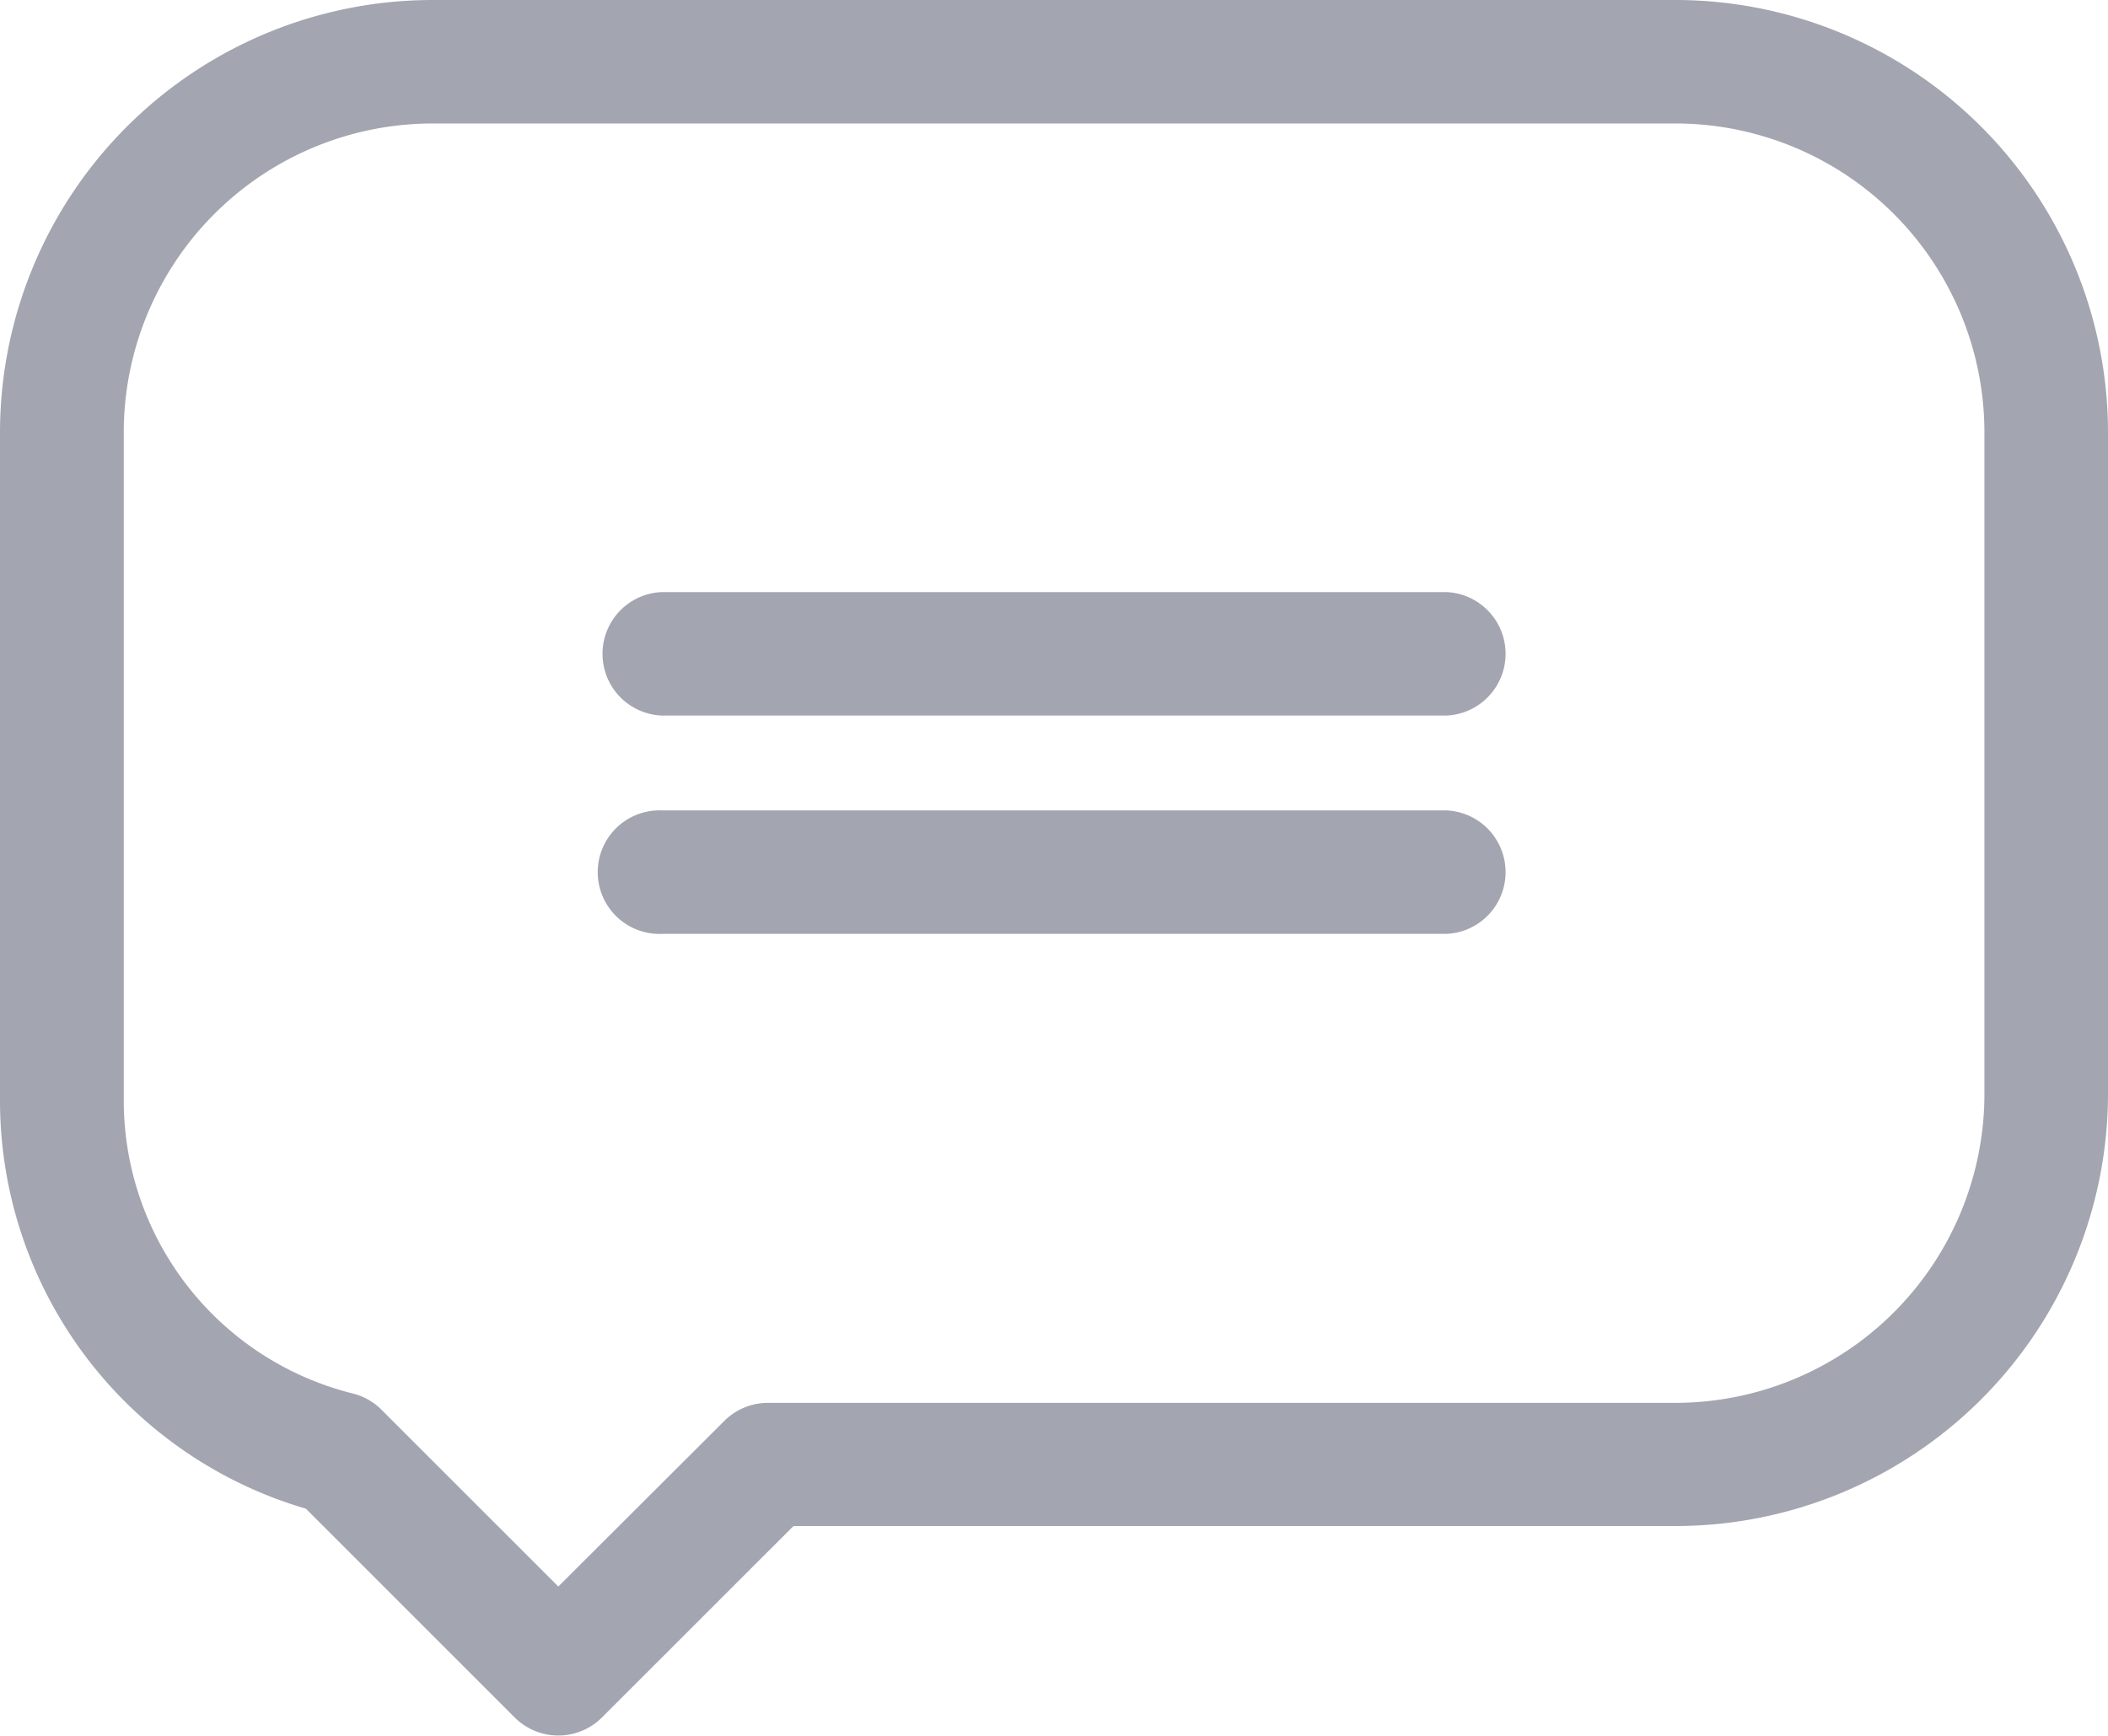 <svg id="message" xmlns="http://www.w3.org/2000/svg" viewBox="0 0 22.688 18.682">
  <path id="Path_3" data-name="Path 3" d="M18.035.5H4.653A4.658,4.658,0,0,0,0,5.153v7.186a4.578,4.578,0,0,0,3.292,4.4l2.247,2.247a.665.665,0,0,0,.94,0L8.54,16.926h9.495a4.658,4.658,0,0,0,4.653-4.653V5.153A4.658,4.658,0,0,0,18.035.5Zm3.323,11.773A3.327,3.327,0,0,1,18.035,15.6H8.265a.665.665,0,0,0-.47.195L6.009,17.577l-1.9-1.9A.664.664,0,0,0,3.8,15.5a3.251,3.251,0,0,1-2.468-3.161V5.153A3.327,3.327,0,0,1,4.653,1.829H18.035a3.327,3.327,0,0,1,3.323,3.323Zm0,0" transform="translate(0 -0.5)" fill="#a3a5b0" />
  <path id="Path_4" data-name="Path 4" d="M154.864,144.328h-8.441a.665.665,0,0,0,0,1.329h8.441a.665.665,0,0,0,0-1.329Zm0,0" transform="translate(-139.299 -137.955)" fill="#a3a5b0" />
  <path id="Path_5" data-name="Path 5" d="M154.864,197.352h-8.441a.665.665,0,1,0,0,1.329h8.441a.665.665,0,0,0,0-1.329Zm0,0" transform="translate(-139.299 -188.629)" fill="#a3a5b0" />
</svg>
